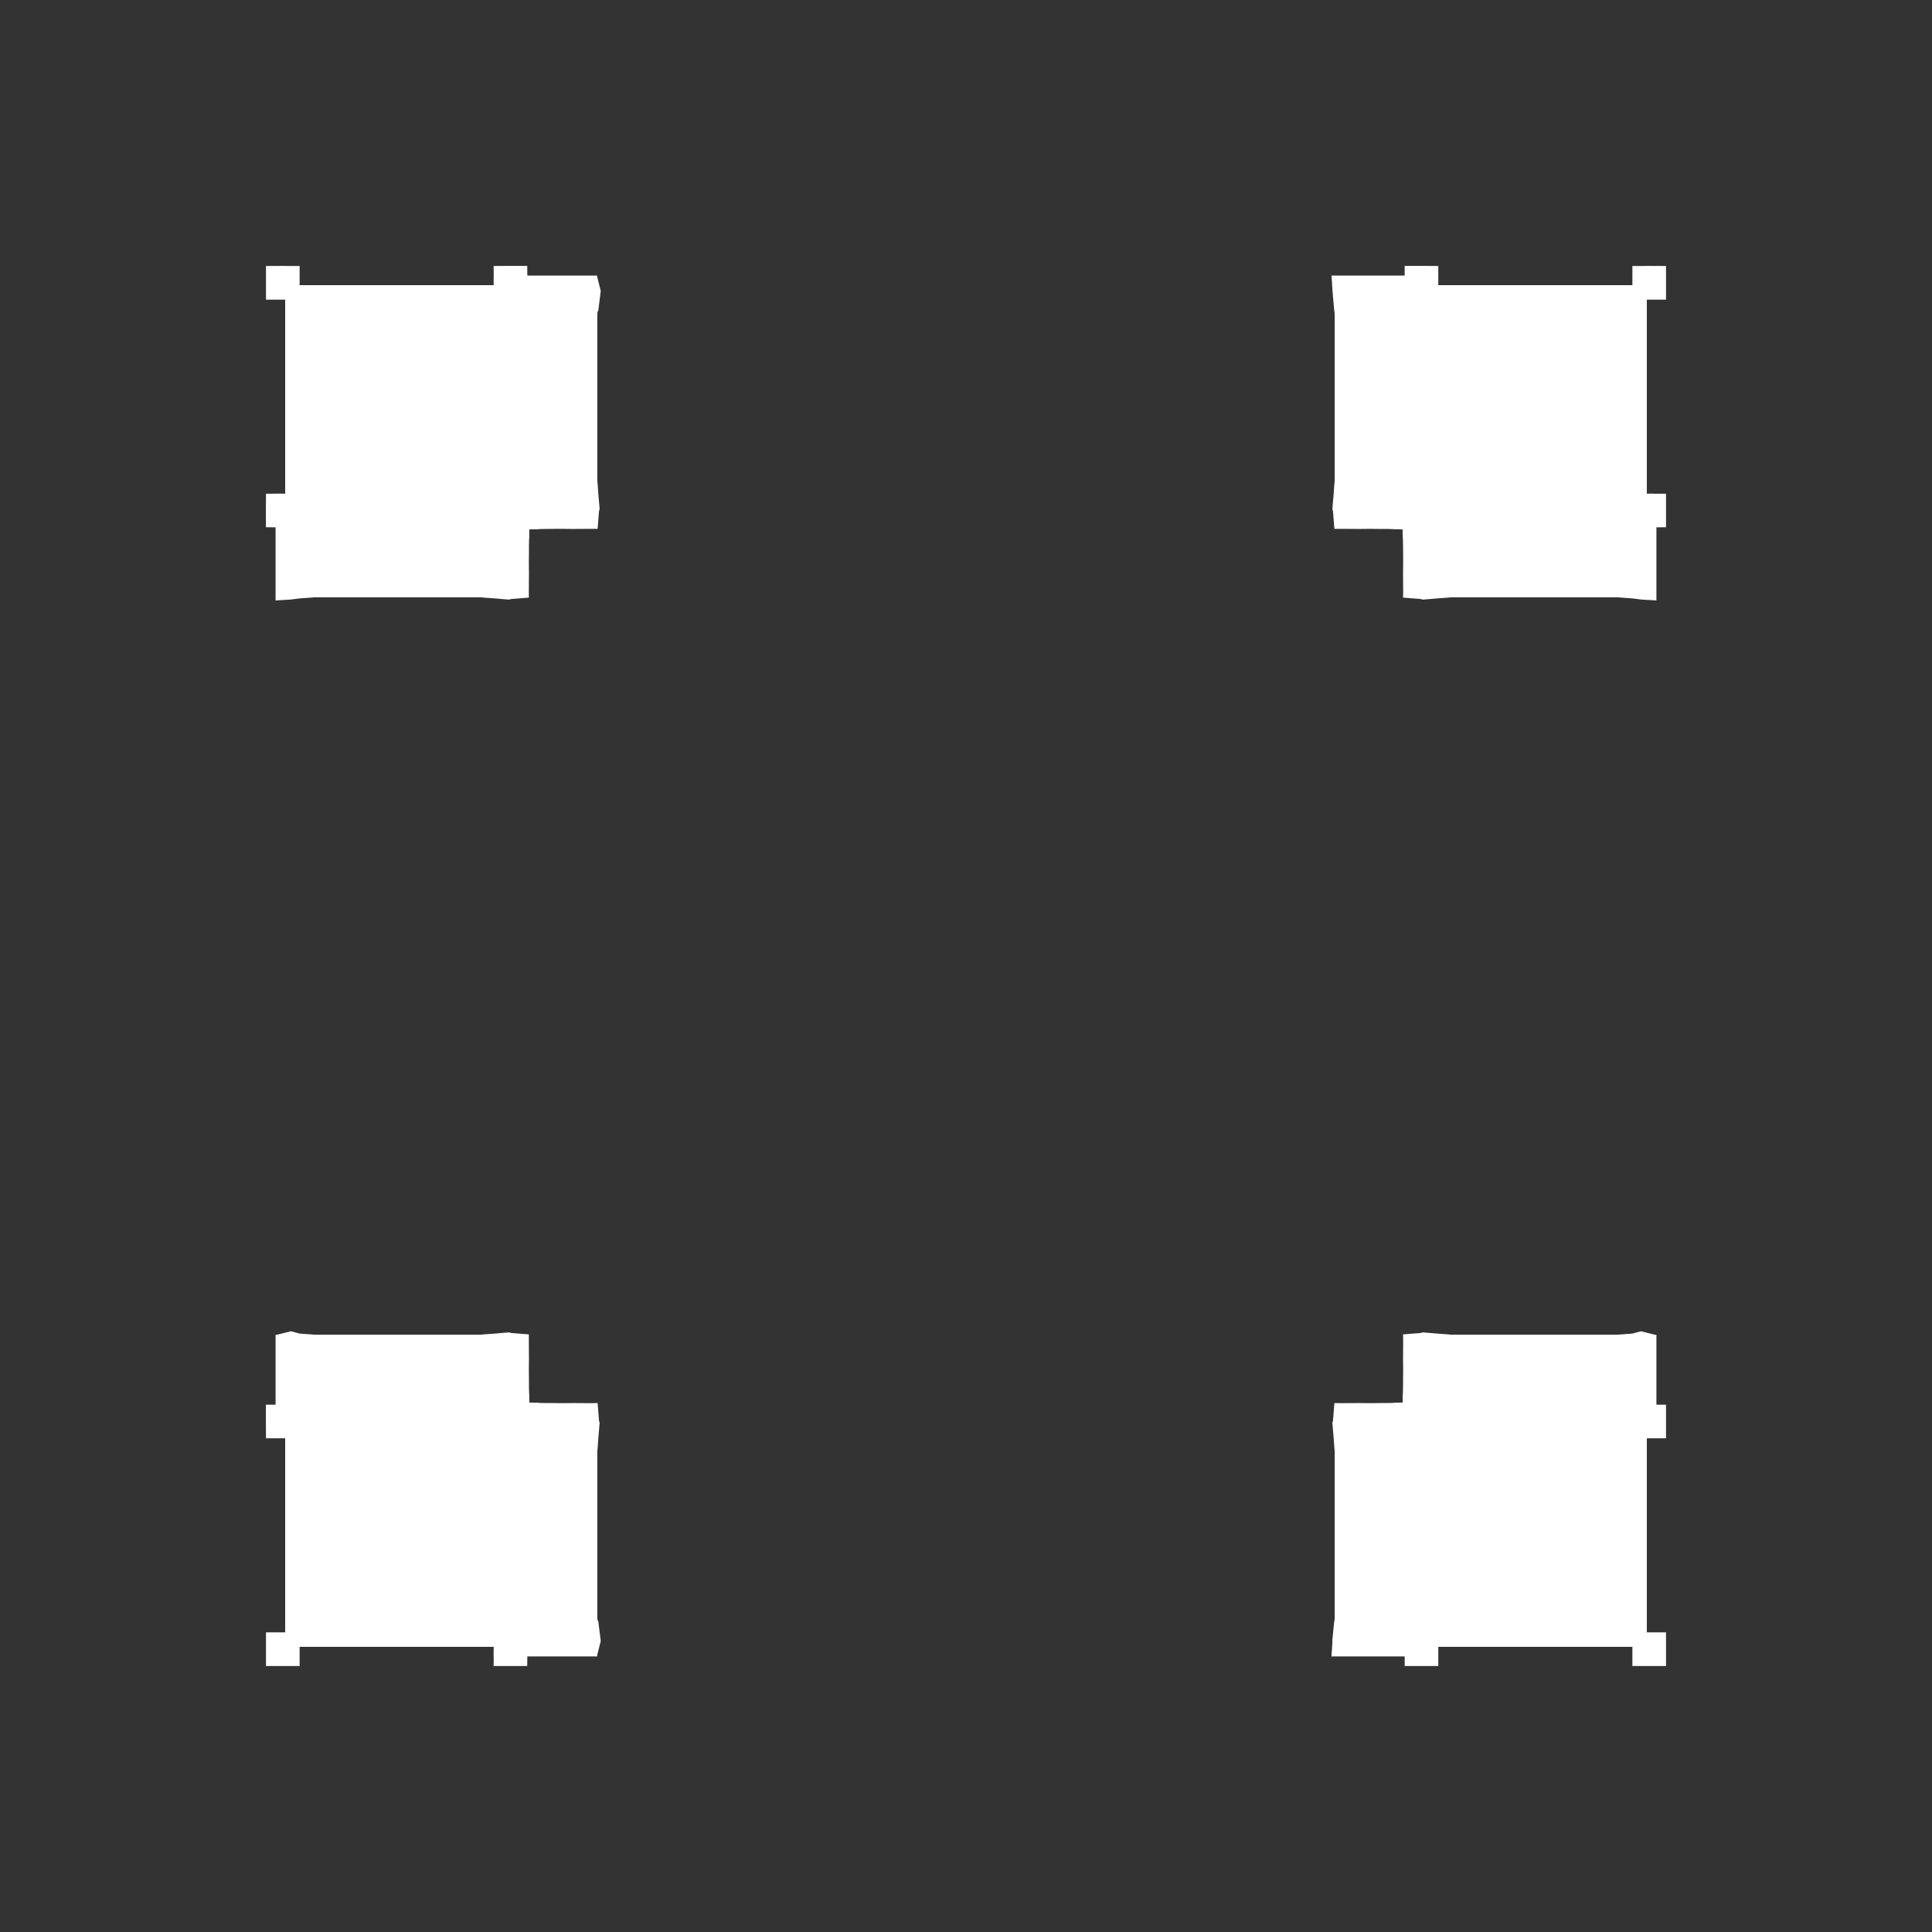 <svg width="19.132" height="19.132">
<rect width="100%" height="100%" fill="#333333" stroke="none"/>
<polygon type="contour" points="16.394,13.219 16.403,13.218 16.403,13.225 16.403,13.227 16.403,13.228 16.403,13.448 16.403,13.556 16.403,13.652 16.403,13.91 16.498,13.91 16.498,14.099 16.498,14.243 16.434,14.243 16.366,14.243 16.308,14.243 16.308,14.341 16.308,14.367 16.308,16.025 16.308,16.041 16.308,16.165 16.367,16.165 16.434,16.165 16.437,16.165 16.498,16.165 16.498,16.3 16.498,16.451 16.498,16.498 16.296,16.498 16.294,16.498 16.165,16.498 16.165,16.434 16.165,16.369 16.165,16.367 16.165,16.308 16.041,16.308 16.025,16.308 14.367,16.308 14.341,16.308 14.243,16.308 14.243,16.366 14.243,16.369 14.243,16.434 14.243,16.437 14.243,16.498 14.099,16.498 13.91,16.498 13.91,16.403 13.564,16.403 13.461,16.403 13.444,16.403 13.379,16.403 13.185,16.403 13.195,16.253 13.193,16.249 13.212,16.06 13.215,16.041 13.217,16.025 13.217,14.367 13.214,14.341 13.207,14.243 13.194,14.089 13.2,14.071 13.214,13.894 13.263,13.895 13.283,13.895 13.289,13.895 13.46,13.894 13.564,13.895 13.575,13.895 13.656,13.894 13.719,13.894 13.727,13.894 13.729,13.894 13.775,13.893 13.779,13.893 13.799,13.892 13.803,13.891 13.823,13.891 13.828,13.891 13.838,13.89 13.89,13.889 13.89,13.838 13.891,13.828 13.891,13.823 13.891,13.803 13.892,13.799 13.893,13.779 13.893,13.775 13.894,13.729 13.894,13.727 13.894,13.719 13.894,13.656 13.895,13.575 13.895,13.564 13.894,13.46 13.895,13.289 13.895,13.283 13.895,13.263 13.894,13.214 14.071,13.2 14.089,13.194 14.243,13.207 14.341,13.214 14.367,13.217 16.025,13.217 16.041,13.215 16.165,13.206 16.25,13.183" style="fill: white" /><polygon type="contour" points="16.498,2.634 16.498,2.68 16.498,2.832 16.498,2.967 16.434,2.967 16.369,2.967 16.367,2.967 16.308,2.967 16.308,3.091 16.308,3.107 16.308,4.764 16.308,4.79 16.308,4.889 16.366,4.888 16.369,4.889 16.434,4.889 16.437,4.889 16.498,4.889 16.498,5.032 16.498,5.221 16.403,5.222 16.403,5.568 16.403,5.672 16.403,5.689 16.403,5.753 16.403,5.946 16.253,5.937 16.165,5.926 16.041,5.917 16.025,5.915 14.367,5.915 14.341,5.918 14.243,5.925 14.089,5.938 14.071,5.932 13.894,5.918 13.895,5.868 13.895,5.849 13.895,5.843 13.894,5.672 13.895,5.568 13.895,5.556 13.895,5.52 13.894,5.516 13.895,5.515 13.894,5.402 13.893,5.357 13.893,5.352 13.892,5.333 13.891,5.329 13.891,5.309 13.891,5.304 13.89,5.293 13.89,5.243 13.838,5.241 13.828,5.241 13.823,5.241 13.803,5.241 13.799,5.24 13.775,5.239 13.729,5.238 13.727,5.238 13.719,5.238 13.656,5.238 13.575,5.237 13.564,5.237 13.46,5.238 13.289,5.237 13.283,5.237 13.263,5.237 13.214,5.237 13.2,5.06 13.194,5.042 13.207,4.889 13.214,4.79 13.217,4.764 13.217,3.107 13.215,3.091 13.212,3.071 13.195,2.879 13.186,2.729 13.379,2.729 13.443,2.729 13.46,2.729 13.563,2.729 13.91,2.729 13.91,2.633 14.099,2.633 14.243,2.634 14.243,2.698 14.243,2.766 14.243,2.824 14.341,2.824 14.367,2.824 16.025,2.824 16.041,2.824 16.165,2.824 16.165,2.764 16.165,2.698 16.165,2.695 16.165,2.634 16.294,2.634 16.296,2.633" style="fill: white" /><polygon type="contour" points="2.837,2.634 2.967,2.634 2.967,2.698 2.967,2.762 2.967,2.764 2.967,2.824 3.091,2.824 3.107,2.824 4.764,2.824 4.79,2.824 4.889,2.824 4.888,2.766 4.889,2.762 4.889,2.698 4.889,2.695 4.888,2.634 5.032,2.633 5.221,2.633 5.222,2.729 5.48,2.729 5.575,2.729 5.684,2.729 5.904,2.729 5.905,2.729 5.907,2.729 5.914,2.729 5.913,2.738 5.949,2.881 5.925,3.073 5.917,3.091 5.915,3.107 5.915,4.764 5.918,4.79 5.925,4.889 5.938,5.042 5.932,5.06 5.918,5.237 5.868,5.237 5.849,5.237 5.843,5.237 5.672,5.238 5.568,5.237 5.556,5.237 5.52,5.237 5.516,5.237 5.515,5.237 5.402,5.238 5.357,5.239 5.352,5.239 5.333,5.24 5.329,5.241 5.309,5.241 5.304,5.241 5.293,5.241 5.242,5.243 5.241,5.293 5.241,5.304 5.241,5.309 5.241,5.329 5.24,5.333 5.239,5.352 5.239,5.357 5.238,5.402 5.238,5.405 5.238,5.412 5.238,5.476 5.237,5.556 5.237,5.568 5.238,5.672 5.237,5.843 5.237,5.849 5.237,5.868 5.237,5.918 5.06,5.932 5.042,5.938 4.889,5.925 4.79,5.918 4.764,5.915 3.107,5.915 3.091,5.917 2.967,5.926 2.879,5.937 2.729,5.946 2.729,5.753 2.729,5.689 2.729,5.672 2.729,5.568 2.729,5.222 2.633,5.221 2.633,5.032 2.634,4.889 2.698,4.889 2.766,4.888 2.824,4.889 2.824,4.79 2.824,4.764 2.824,3.107 2.824,3.091 2.824,2.967 2.764,2.967 2.698,2.967 2.695,2.967 2.634,2.967 2.634,2.832 2.634,2.68 2.634,2.634 2.836,2.633" style="fill: white" /><polygon type="contour" points="2.967,13.206 3.091,13.215 3.107,13.217 4.764,13.217 4.79,13.214 4.889,13.207 5.042,13.194 5.06,13.2 5.237,13.214 5.237,13.263 5.237,13.283 5.237,13.289 5.238,13.46 5.237,13.564 5.237,13.575 5.238,13.656 5.238,13.719 5.238,13.727 5.238,13.729 5.239,13.775 5.239,13.779 5.24,13.799 5.241,13.803 5.241,13.823 5.241,13.828 5.241,13.838 5.242,13.889 5.293,13.89 5.304,13.891 5.309,13.891 5.329,13.891 5.333,13.892 5.357,13.893 5.402,13.894 5.405,13.894 5.412,13.894 5.476,13.894 5.556,13.895 5.568,13.895 5.672,13.894 5.843,13.895 5.849,13.895 5.868,13.895 5.918,13.894 5.932,14.071 5.938,14.089 5.925,14.243 5.918,14.341 5.915,14.367 5.915,16.025 5.917,16.041 5.925,16.058 5.949,16.25 5.913,16.394 5.914,16.403 5.907,16.403 5.905,16.403 5.904,16.403 5.684,16.403 5.575,16.403 5.48,16.403 5.222,16.403 5.221,16.498 5.032,16.498 4.888,16.498 4.889,16.434 4.888,16.366 4.889,16.308 4.79,16.308 4.764,16.308 3.107,16.308 3.091,16.308 2.967,16.308 2.967,16.367 2.967,16.434 2.967,16.437 2.967,16.498 2.837,16.498 2.836,16.498 2.634,16.498 2.634,16.451 2.634,16.3 2.634,16.165 2.698,16.165 2.762,16.165 2.764,16.165 2.824,16.165 2.824,16.041 2.824,16.025 2.824,14.367 2.824,14.341 2.824,14.243 2.766,14.243 2.762,14.243 2.698,14.243 2.695,14.243 2.634,14.243 2.633,14.099 2.633,13.91 2.729,13.91 2.729,13.652 2.729,13.556 2.729,13.447 2.729,13.228 2.729,13.227 2.729,13.225 2.729,13.218 2.737,13.219 2.881,13.183" style="fill: white" />
</svg>
